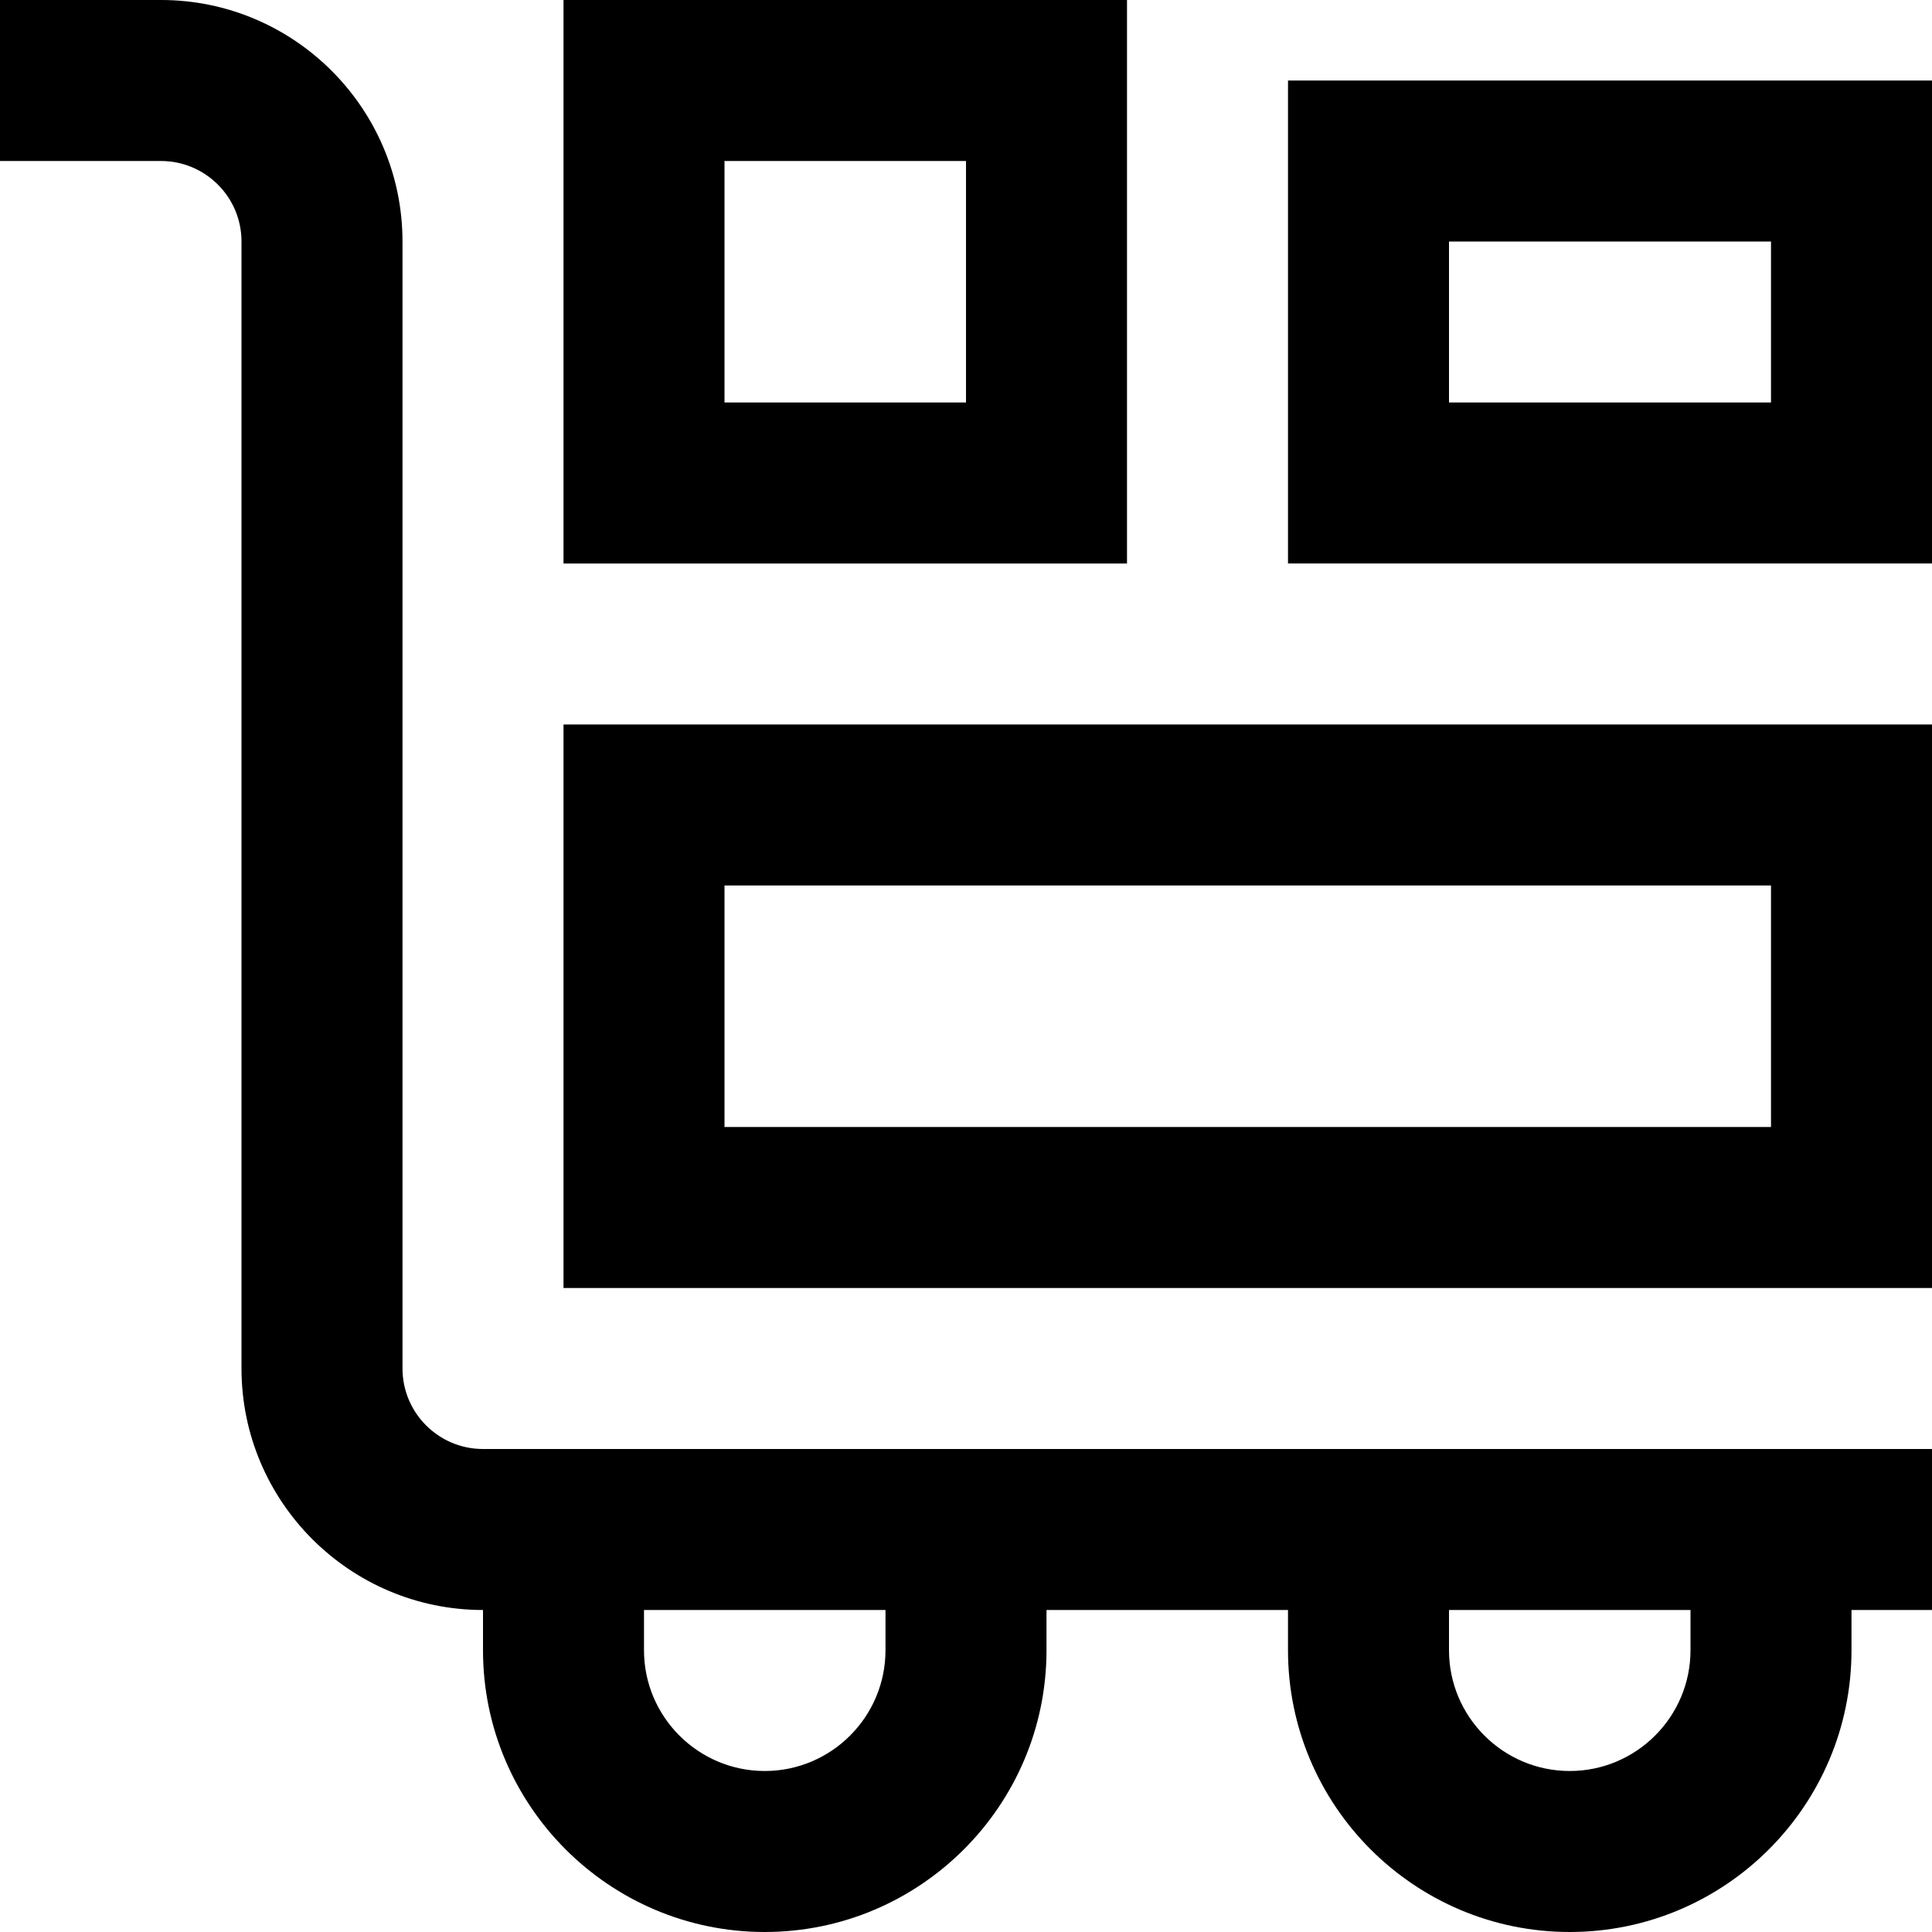 <?xml version="1.0" encoding="UTF-8"?>
<svg xmlns="http://www.w3.org/2000/svg" id="Layer_1" data-name="Layer 1" viewBox="0 0 24 24">
  <path d="m5,17V3c0-1.654-1.346-3-3-3H0v2h2c.551,0,1,.448,1,1v14c0,1.654,1.346,3,3,3v.5c0,1.93,1.57,3.5,3.5,3.5s3.5-1.57,3.5-3.5v-.5h3v.5c0,1.93,1.57,3.5,3.5,3.5s3.5-1.57,3.5-3.5v-.5h1v-2H6c-.551,0-1-.448-1-1Zm6,3.5c0,.827-.673,1.5-1.5,1.5s-1.5-.673-1.5-1.5v-.5h3v.5Zm10,0c0,.827-.673,1.5-1.5,1.5s-1.5-.673-1.5-1.5v-.5h3v.5Zm-14-4.5h17v-7H7v7Zm2-5h13v3h-13v-3ZM14,0h-7v7h7V0Zm-2,5h-3v-3h3v3Zm4-4v6h8V1h-8Zm6,4h-4v-2h4v2Z"/>
</svg>
